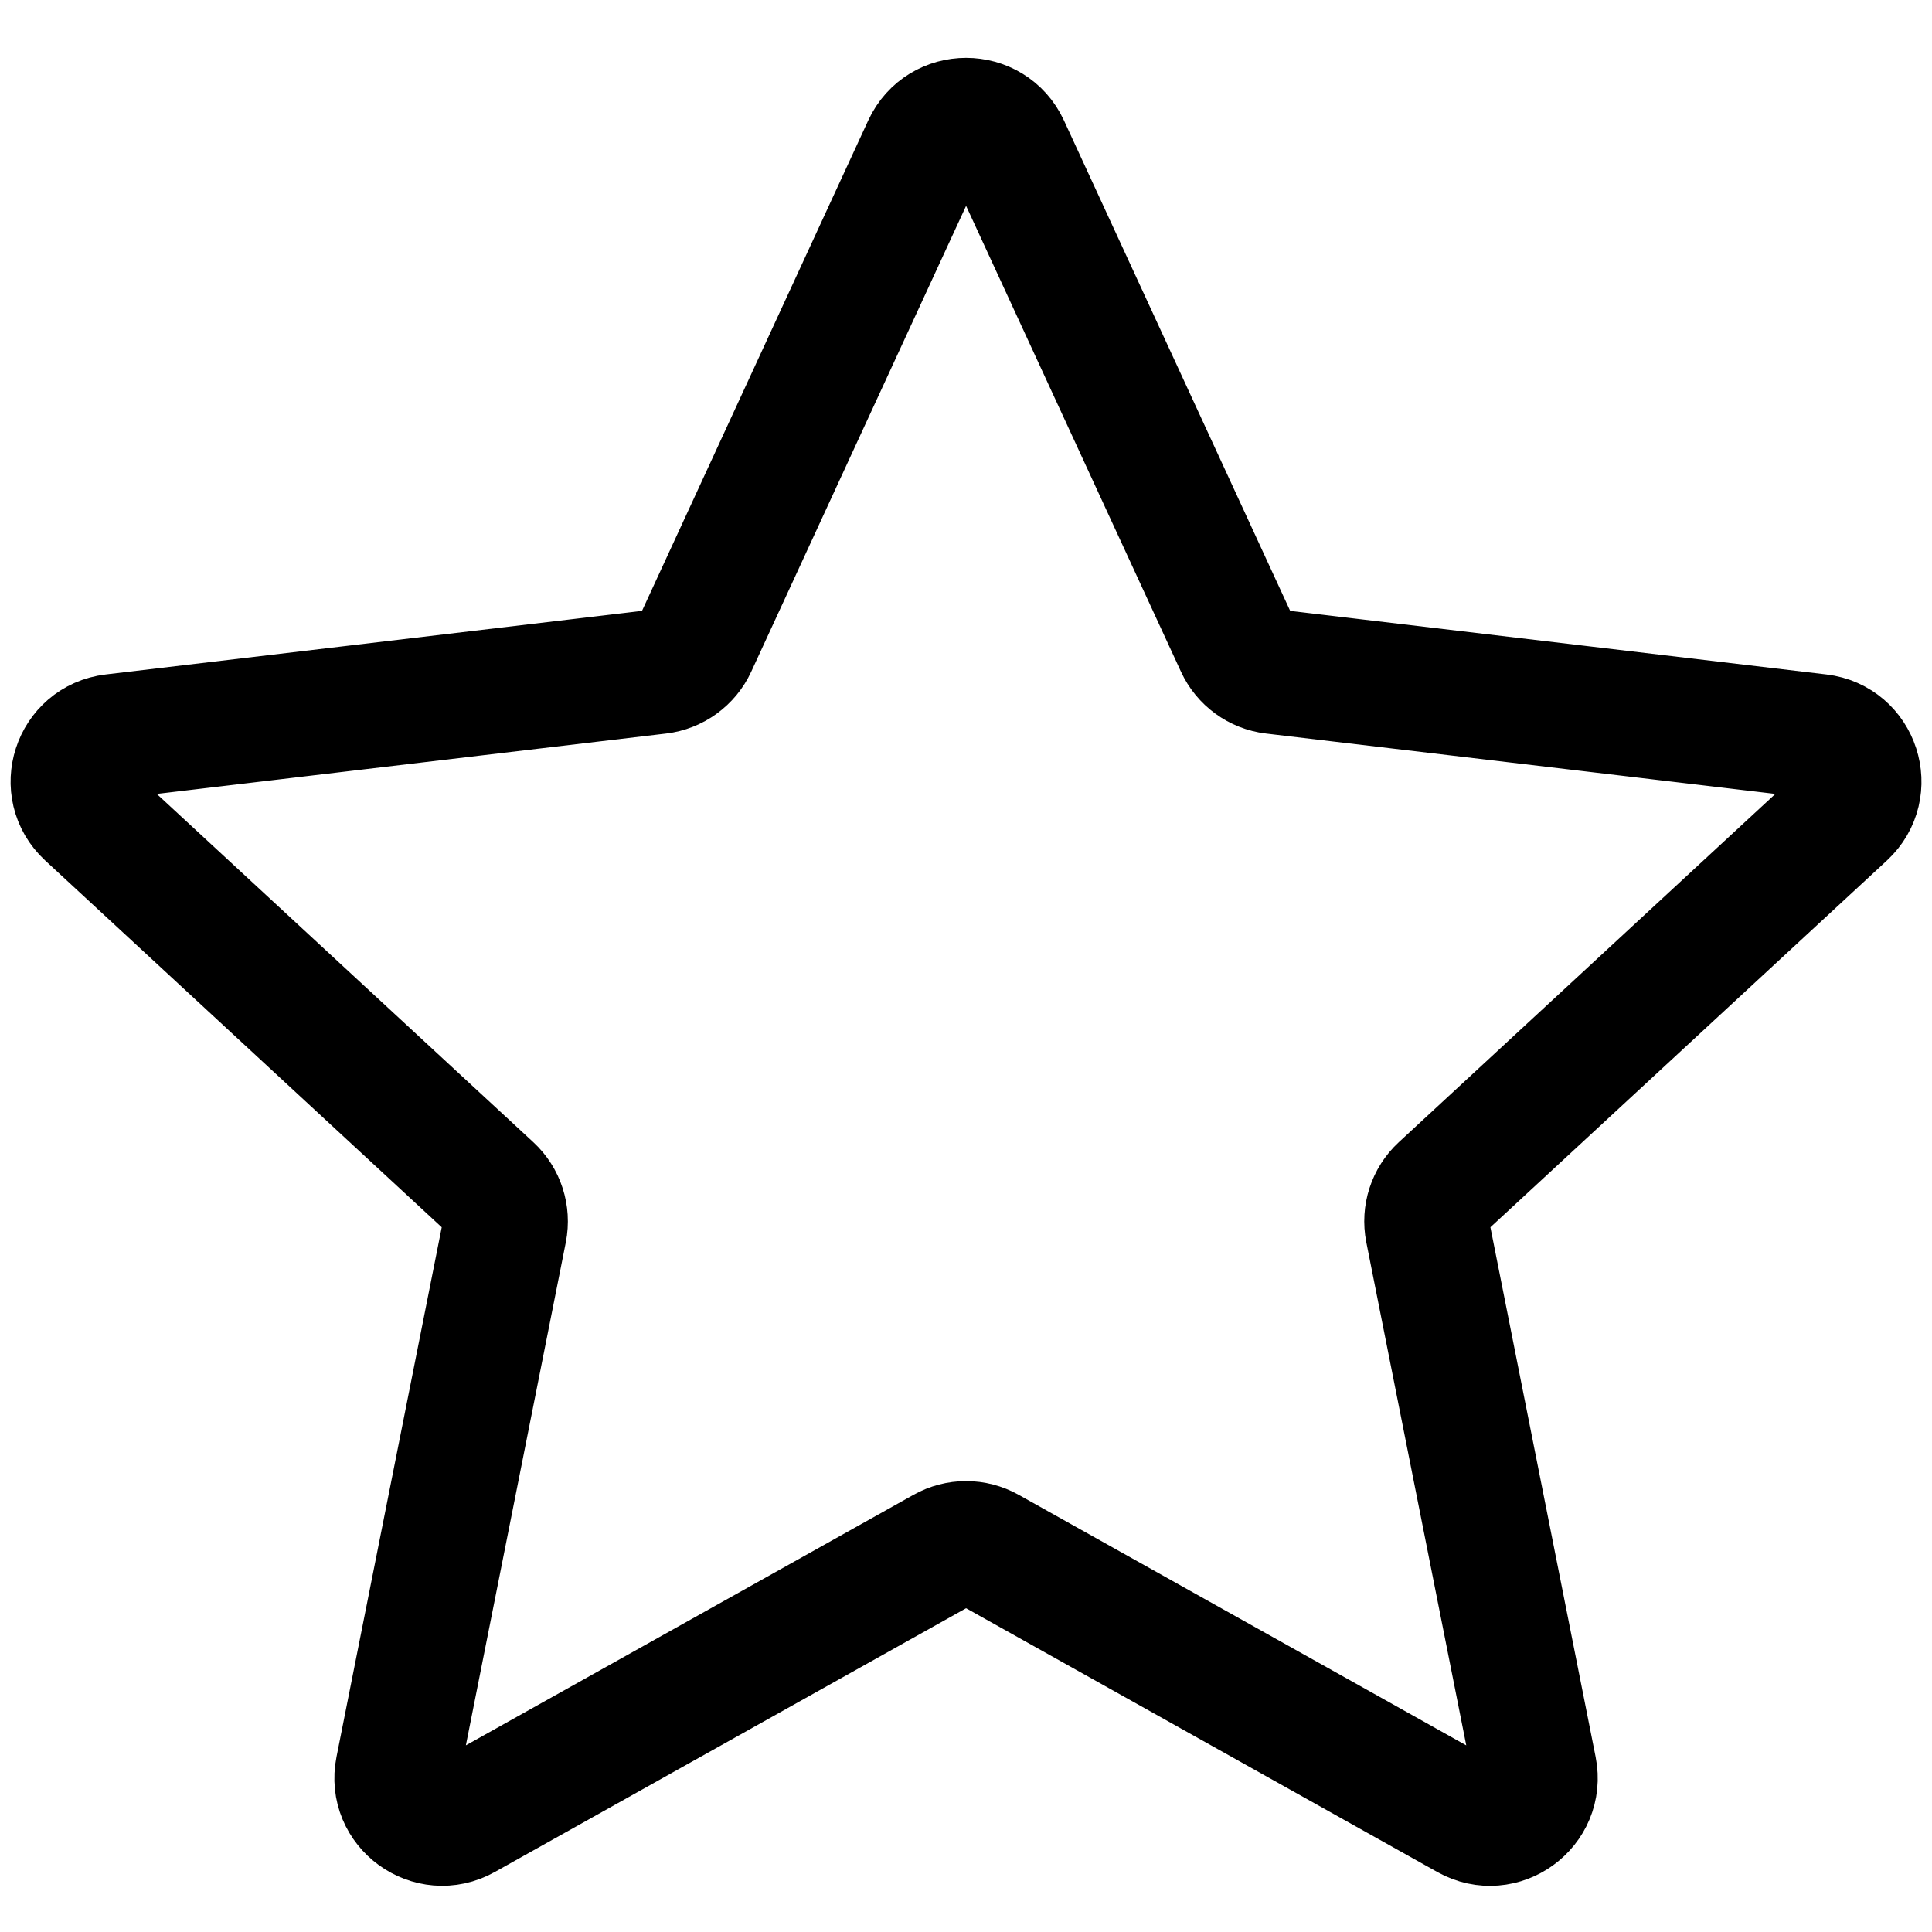 <svg width="31" height="31" viewBox="0 0 31 31" fill="none" xmlns="http://www.w3.org/2000/svg">
<path d="M1.405 13.074C0.948 12.652 1.196 11.888 1.814 11.815L10.57 10.777C10.821 10.747 11.04 10.588 11.146 10.358L14.839 2.352C15.1 1.787 15.903 1.787 16.164 2.352L19.857 10.358C19.963 10.588 20.18 10.747 20.432 10.777L29.188 11.815C29.805 11.888 30.053 12.652 29.596 13.075L23.124 19.061C22.938 19.233 22.855 19.489 22.904 19.738L24.622 28.386C24.743 28.996 24.094 29.469 23.551 29.165L15.857 24.858C15.636 24.734 15.367 24.734 15.146 24.858L7.452 29.164C6.909 29.468 6.258 28.996 6.38 28.386L8.098 19.739C8.147 19.49 8.064 19.233 7.878 19.061L1.405 13.074Z" stroke="black" stroke-width="2" stroke-linecap="round" stroke-linejoin="round"/>
</svg>
